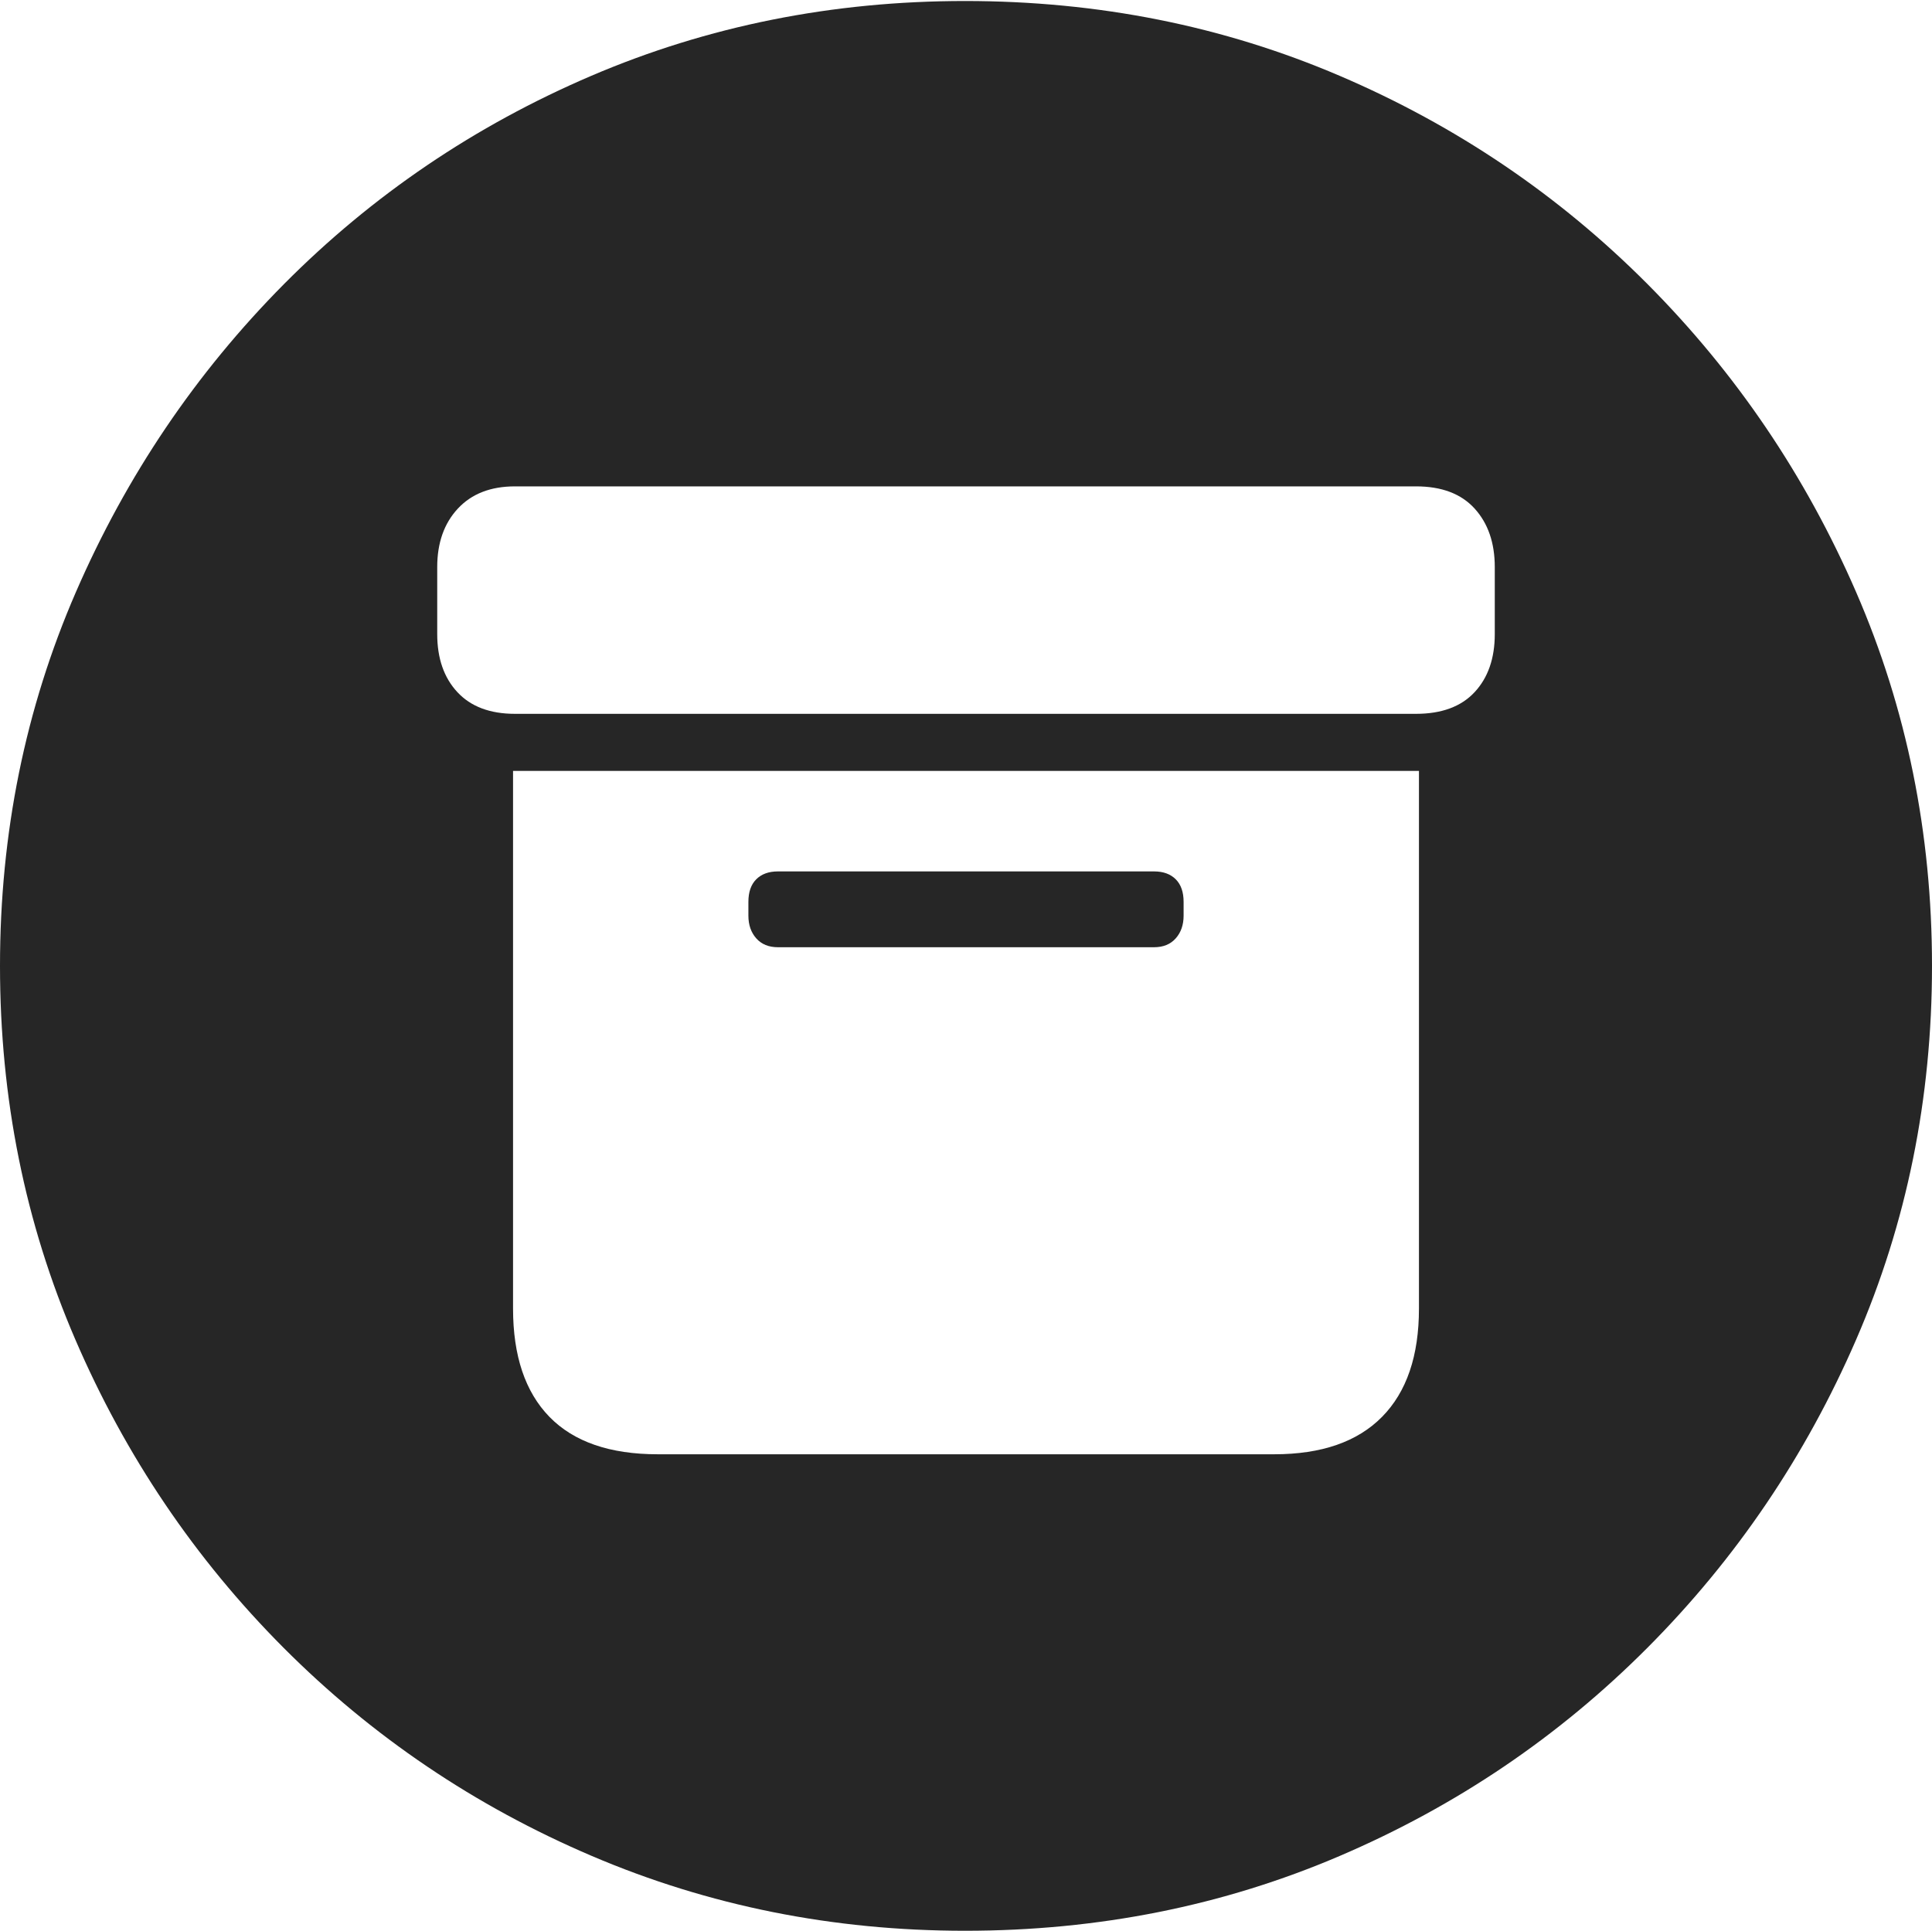 <?xml version="1.0" encoding="UTF-8"?>
<!--Generator: Apple Native CoreSVG 175-->
<!DOCTYPE svg
PUBLIC "-//W3C//DTD SVG 1.1//EN"
       "http://www.w3.org/Graphics/SVG/1.1/DTD/svg11.dtd">
<svg version="1.1" xmlns="http://www.w3.org/2000/svg" xmlns:xlink="http://www.w3.org/1999/xlink" width="19.16" height="19.15">
 <g>
  <rect height="19.15" opacity="0" width="19.16" x="0" y="0"/>
  <path d="M9.57 19.15Q11.553 19.15 13.286 18.408Q15.02 17.666 16.338 16.343Q17.656 15.02 18.408 13.286Q19.16 11.553 19.16 9.58Q19.16 7.607 18.408 5.874Q17.656 4.141 16.338 2.817Q15.02 1.494 13.286 0.752Q11.553 0.01 9.57 0.01Q7.598 0.01 5.864 0.752Q4.131 1.494 2.817 2.817Q1.504 4.141 0.752 5.874Q0 7.607 0 9.58Q0 11.553 0.747 13.286Q1.494 15.02 2.812 16.343Q4.131 17.666 5.869 18.408Q7.607 19.15 9.57 19.15ZM6.523 14.424Q5.811 14.424 5.449 14.053Q5.088 13.682 5.088 12.979L5.088 7.646L14.072 7.646L14.072 12.979Q14.072 13.682 13.706 14.053Q13.34 14.424 12.637 14.424ZM7.715 9.395L11.445 9.395Q11.582 9.395 11.66 9.307Q11.738 9.219 11.738 9.082L11.738 8.945Q11.738 8.799 11.66 8.721Q11.582 8.643 11.445 8.643L7.715 8.643Q7.578 8.643 7.5 8.721Q7.422 8.799 7.422 8.945L7.422 9.082Q7.422 9.219 7.5 9.307Q7.578 9.395 7.715 9.395ZM5.107 7.08Q4.736 7.08 4.536 6.865Q4.336 6.65 4.336 6.289L4.336 5.625Q4.336 5.264 4.541 5.044Q4.746 4.824 5.107 4.824L14.043 4.824Q14.424 4.824 14.624 5.044Q14.824 5.264 14.824 5.625L14.824 6.289Q14.824 6.65 14.624 6.865Q14.424 7.08 14.043 7.08Z" fill="rgba(0,0,0,0.85)"/>
 </g>
</svg>
